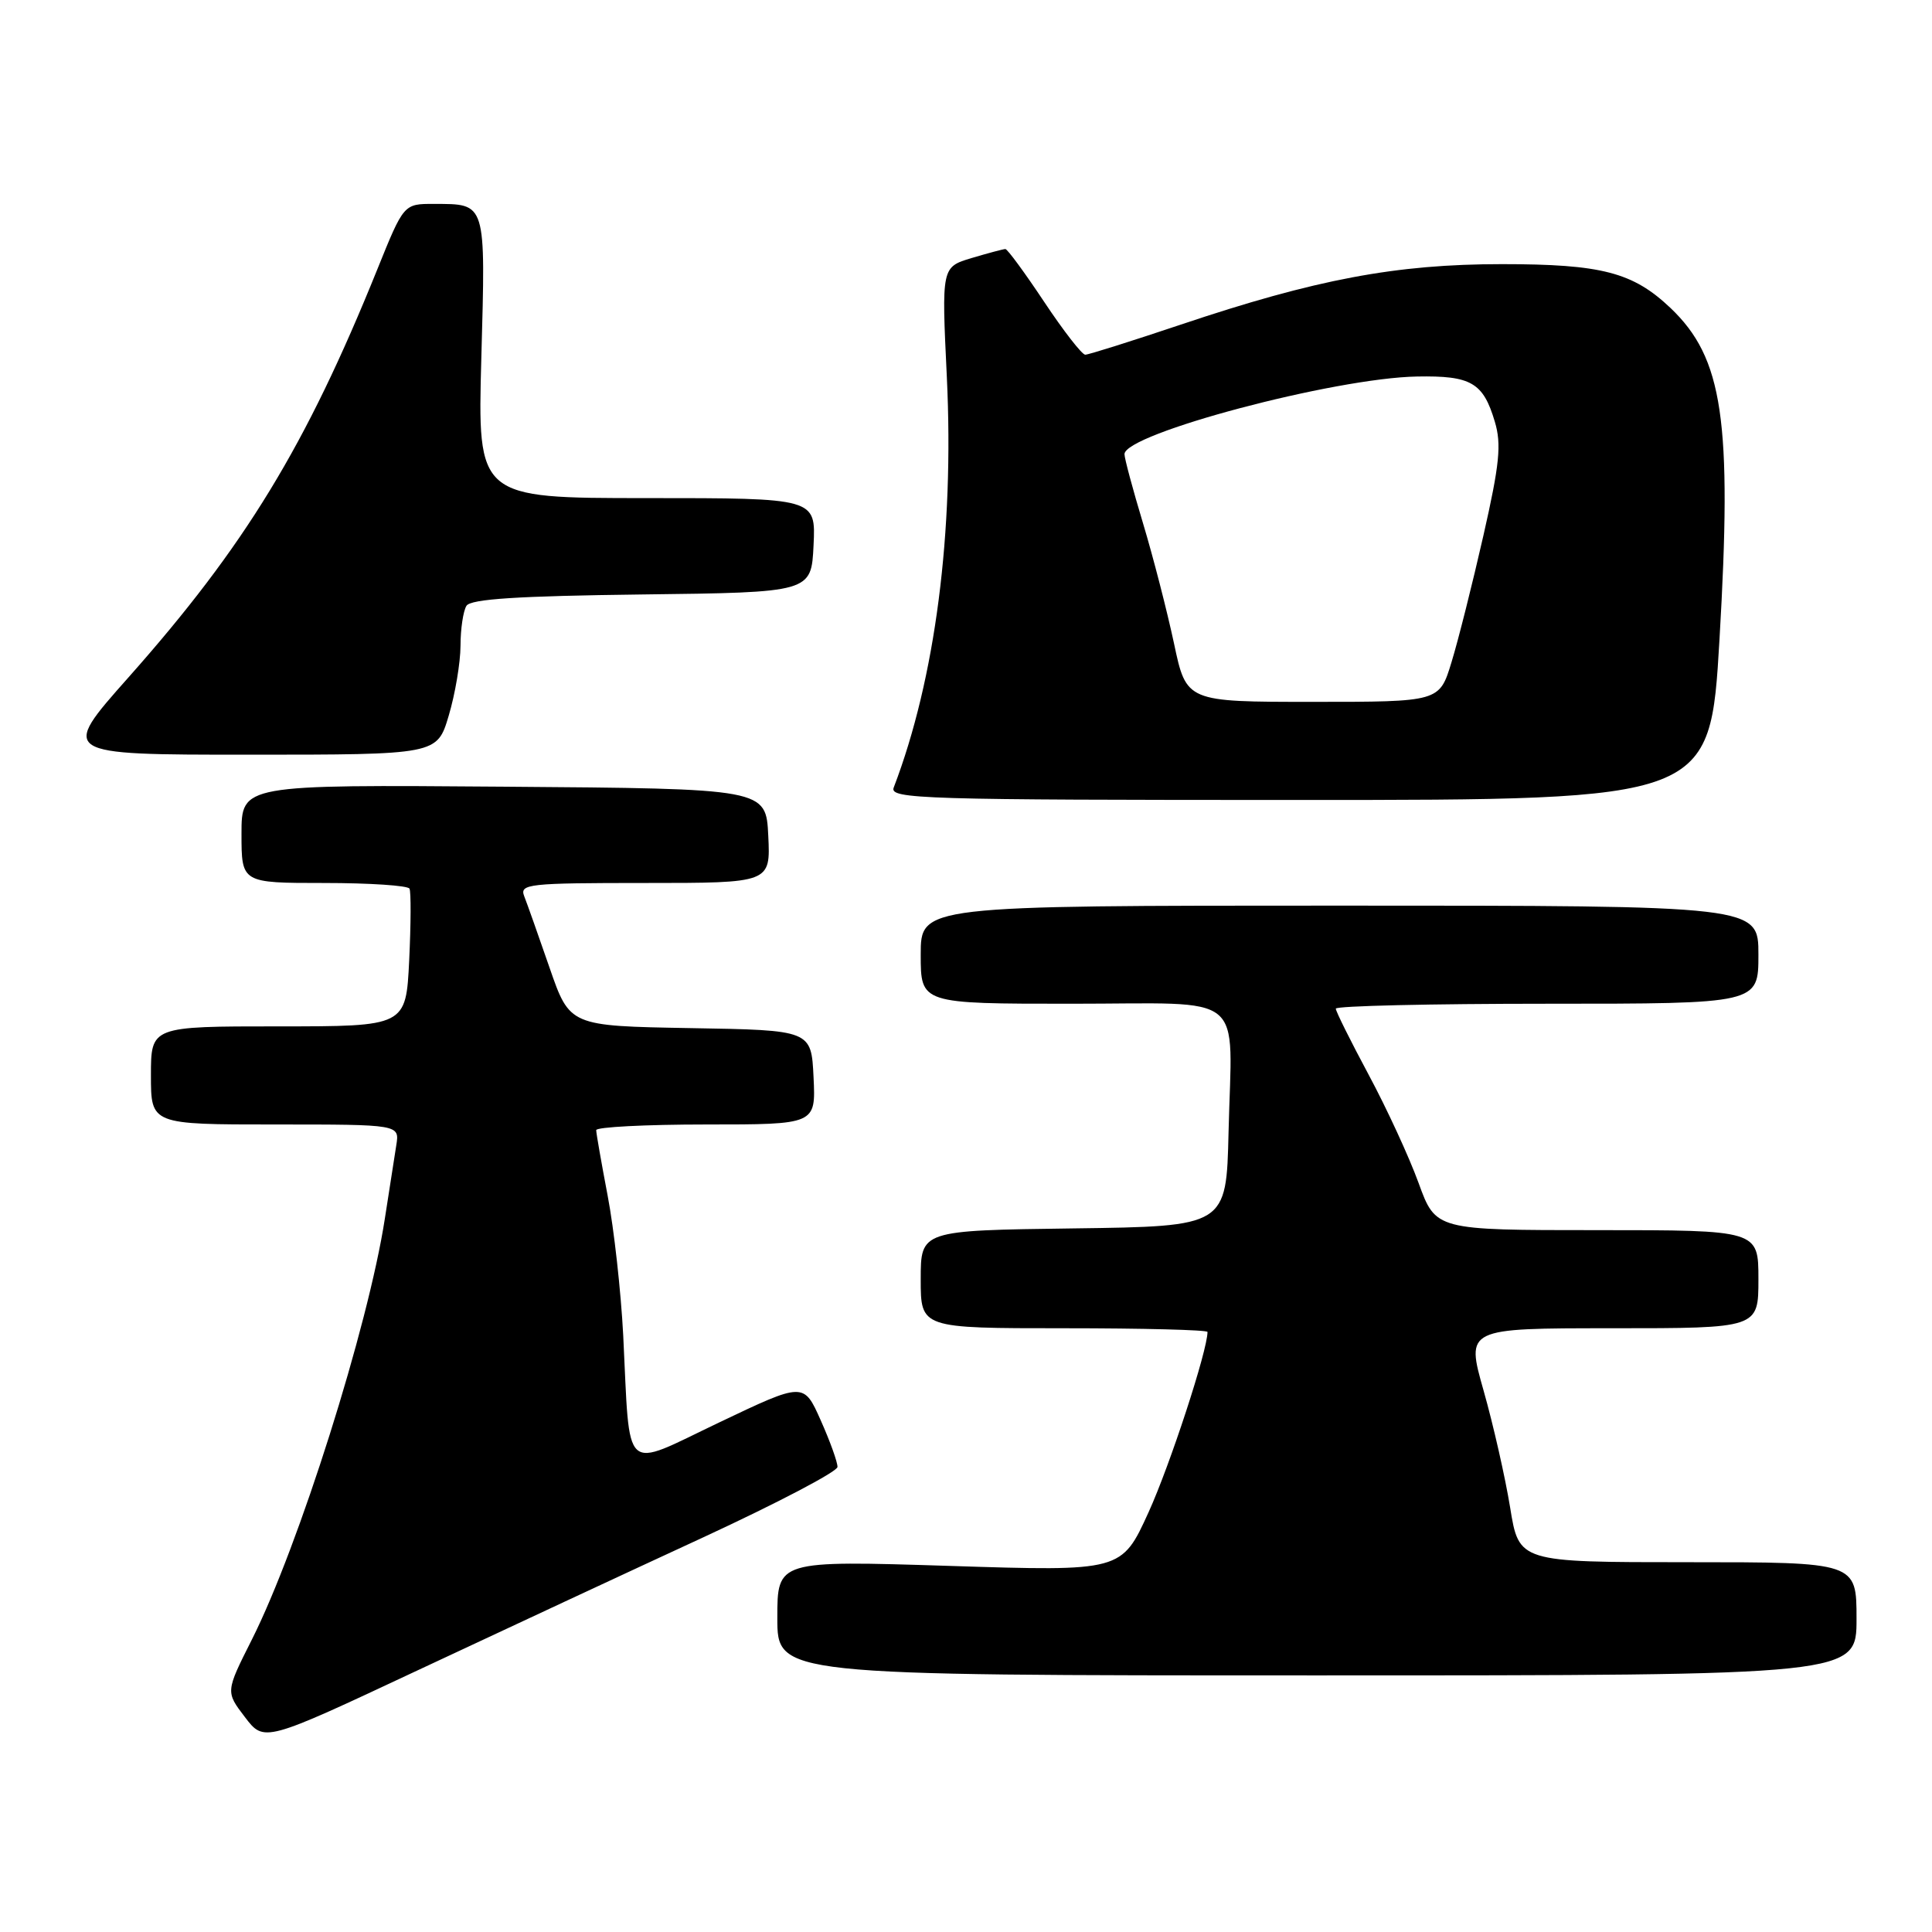 <?xml version="1.0" encoding="UTF-8" standalone="no"?>
<!DOCTYPE svg PUBLIC "-//W3C//DTD SVG 1.1//EN" "http://www.w3.org/Graphics/SVG/1.1/DTD/svg11.dtd" >
<svg xmlns="http://www.w3.org/2000/svg" xmlns:xlink="http://www.w3.org/1999/xlink" version="1.1" viewBox="0 0 256 256">
 <g >
 <path fill="currentColor"
d=" M 93.22 203.69 C 102.96 199.18 110.95 195.00 110.97 194.38 C 110.99 193.76 109.99 190.98 108.75 188.20 C 106.50 183.14 106.50 183.14 95.28 188.49 C 82.31 194.67 83.52 195.77 82.58 176.95 C 82.28 171.15 81.36 162.83 80.52 158.45 C 79.69 154.08 79.00 150.16 79.00 149.75 C 79.00 149.34 85.55 149.00 93.55 149.00 C 108.10 149.00 108.10 149.00 107.80 142.75 C 107.50 136.50 107.50 136.50 91.49 136.23 C 75.49 135.95 75.49 135.95 72.82 128.23 C 71.35 123.98 69.84 119.71 69.46 118.75 C 68.83 117.13 69.99 117.00 85.44 117.00 C 102.10 117.00 102.10 117.00 101.80 110.75 C 101.50 104.50 101.50 104.50 66.75 104.24 C 32.00 103.97 32.00 103.97 32.00 110.49 C 32.00 117.00 32.00 117.00 42.94 117.00 C 48.96 117.00 54.05 117.34 54.26 117.75 C 54.47 118.16 54.45 122.44 54.22 127.25 C 53.79 136.00 53.79 136.00 36.90 136.00 C 20.00 136.00 20.00 136.00 20.00 142.50 C 20.00 149.00 20.00 149.00 36.48 149.00 C 52.95 149.00 52.95 149.00 52.51 151.75 C 52.27 153.26 51.59 157.65 50.99 161.50 C 48.79 175.77 39.57 204.95 33.37 217.26 C 29.89 224.17 29.89 224.17 32.45 227.52 C 35.00 230.87 35.00 230.87 55.25 221.37 C 66.39 216.15 83.47 208.19 93.22 203.69 Z  M 246.00 214.50 C 246.00 207.00 246.00 207.00 223.64 207.00 C 201.27 207.00 201.27 207.00 200.10 199.75 C 199.45 195.76 197.87 188.79 196.58 184.25 C 194.24 176.00 194.24 176.00 213.62 176.00 C 233.00 176.00 233.00 176.00 233.00 169.50 C 233.00 163.00 233.00 163.00 211.62 163.00 C 190.24 163.00 190.24 163.00 187.97 156.75 C 186.72 153.31 183.74 146.85 181.35 142.40 C 178.96 137.94 177.00 134.01 177.00 133.65 C 177.00 133.29 189.60 133.00 205.00 133.00 C 233.00 133.00 233.00 133.00 233.00 126.50 C 233.00 120.00 233.00 120.00 177.50 120.00 C 122.00 120.00 122.00 120.00 122.00 126.50 C 122.00 133.00 122.00 133.00 141.98 133.00 C 165.53 133.00 163.23 131.12 162.79 150.00 C 162.50 162.50 162.50 162.50 142.25 162.77 C 122.00 163.04 122.00 163.04 122.00 169.52 C 122.00 176.00 122.00 176.00 141.00 176.00 C 151.45 176.00 160.00 176.22 160.00 176.49 C 160.00 178.94 155.04 194.11 152.20 200.36 C 148.62 208.22 148.62 208.22 125.81 207.49 C 103.00 206.77 103.00 206.77 103.00 214.38 C 103.00 222.00 103.00 222.00 174.50 222.00 C 246.00 222.00 246.00 222.00 246.00 214.50 Z  M 227.84 84.75 C 229.54 55.68 228.32 47.44 221.34 40.80 C 216.36 36.08 212.22 35.00 199.01 35.00 C 184.98 35.00 174.35 37.00 156.41 43.03 C 149.91 45.21 144.24 47.00 143.80 47.00 C 143.37 47.00 140.92 43.85 138.36 40.00 C 135.80 36.15 133.49 33.00 133.22 33.00 C 132.95 33.00 130.94 33.54 128.75 34.19 C 124.76 35.39 124.76 35.39 125.46 49.94 C 126.45 70.54 123.93 89.98 118.42 104.36 C 117.84 105.87 122.16 106.00 172.19 106.00 C 226.59 106.00 226.59 106.00 227.84 84.75 Z  M 59.46 94.82 C 60.31 91.97 61.01 87.81 61.02 85.57 C 61.02 83.33 61.38 80.95 61.81 80.27 C 62.38 79.37 68.62 78.97 85.05 78.77 C 107.50 78.50 107.50 78.50 107.80 72.25 C 108.10 66.00 108.10 66.00 85.68 66.00 C 63.27 66.00 63.27 66.00 63.78 47.40 C 64.35 26.63 64.47 27.04 57.50 27.02 C 53.50 27.01 53.50 27.01 50.00 35.68 C 40.53 59.13 32.48 72.34 17.03 89.75 C 7.93 100.00 7.93 100.00 32.93 100.00 C 57.92 100.00 57.92 100.00 59.46 94.82 Z  M 155.56 85.25 C 154.65 80.99 152.81 73.83 151.46 69.35 C 150.11 64.87 149.00 60.74 149.00 60.18 C 149.00 57.47 176.84 50.08 187.77 49.89 C 194.93 49.76 196.53 50.69 198.07 55.87 C 198.97 58.87 198.71 61.49 196.55 71.00 C 195.11 77.33 193.22 84.86 192.33 87.75 C 190.73 93.00 190.73 93.00 173.96 93.00 C 157.20 93.00 157.20 93.00 155.56 85.25 Z "/>
</g>
</svg>